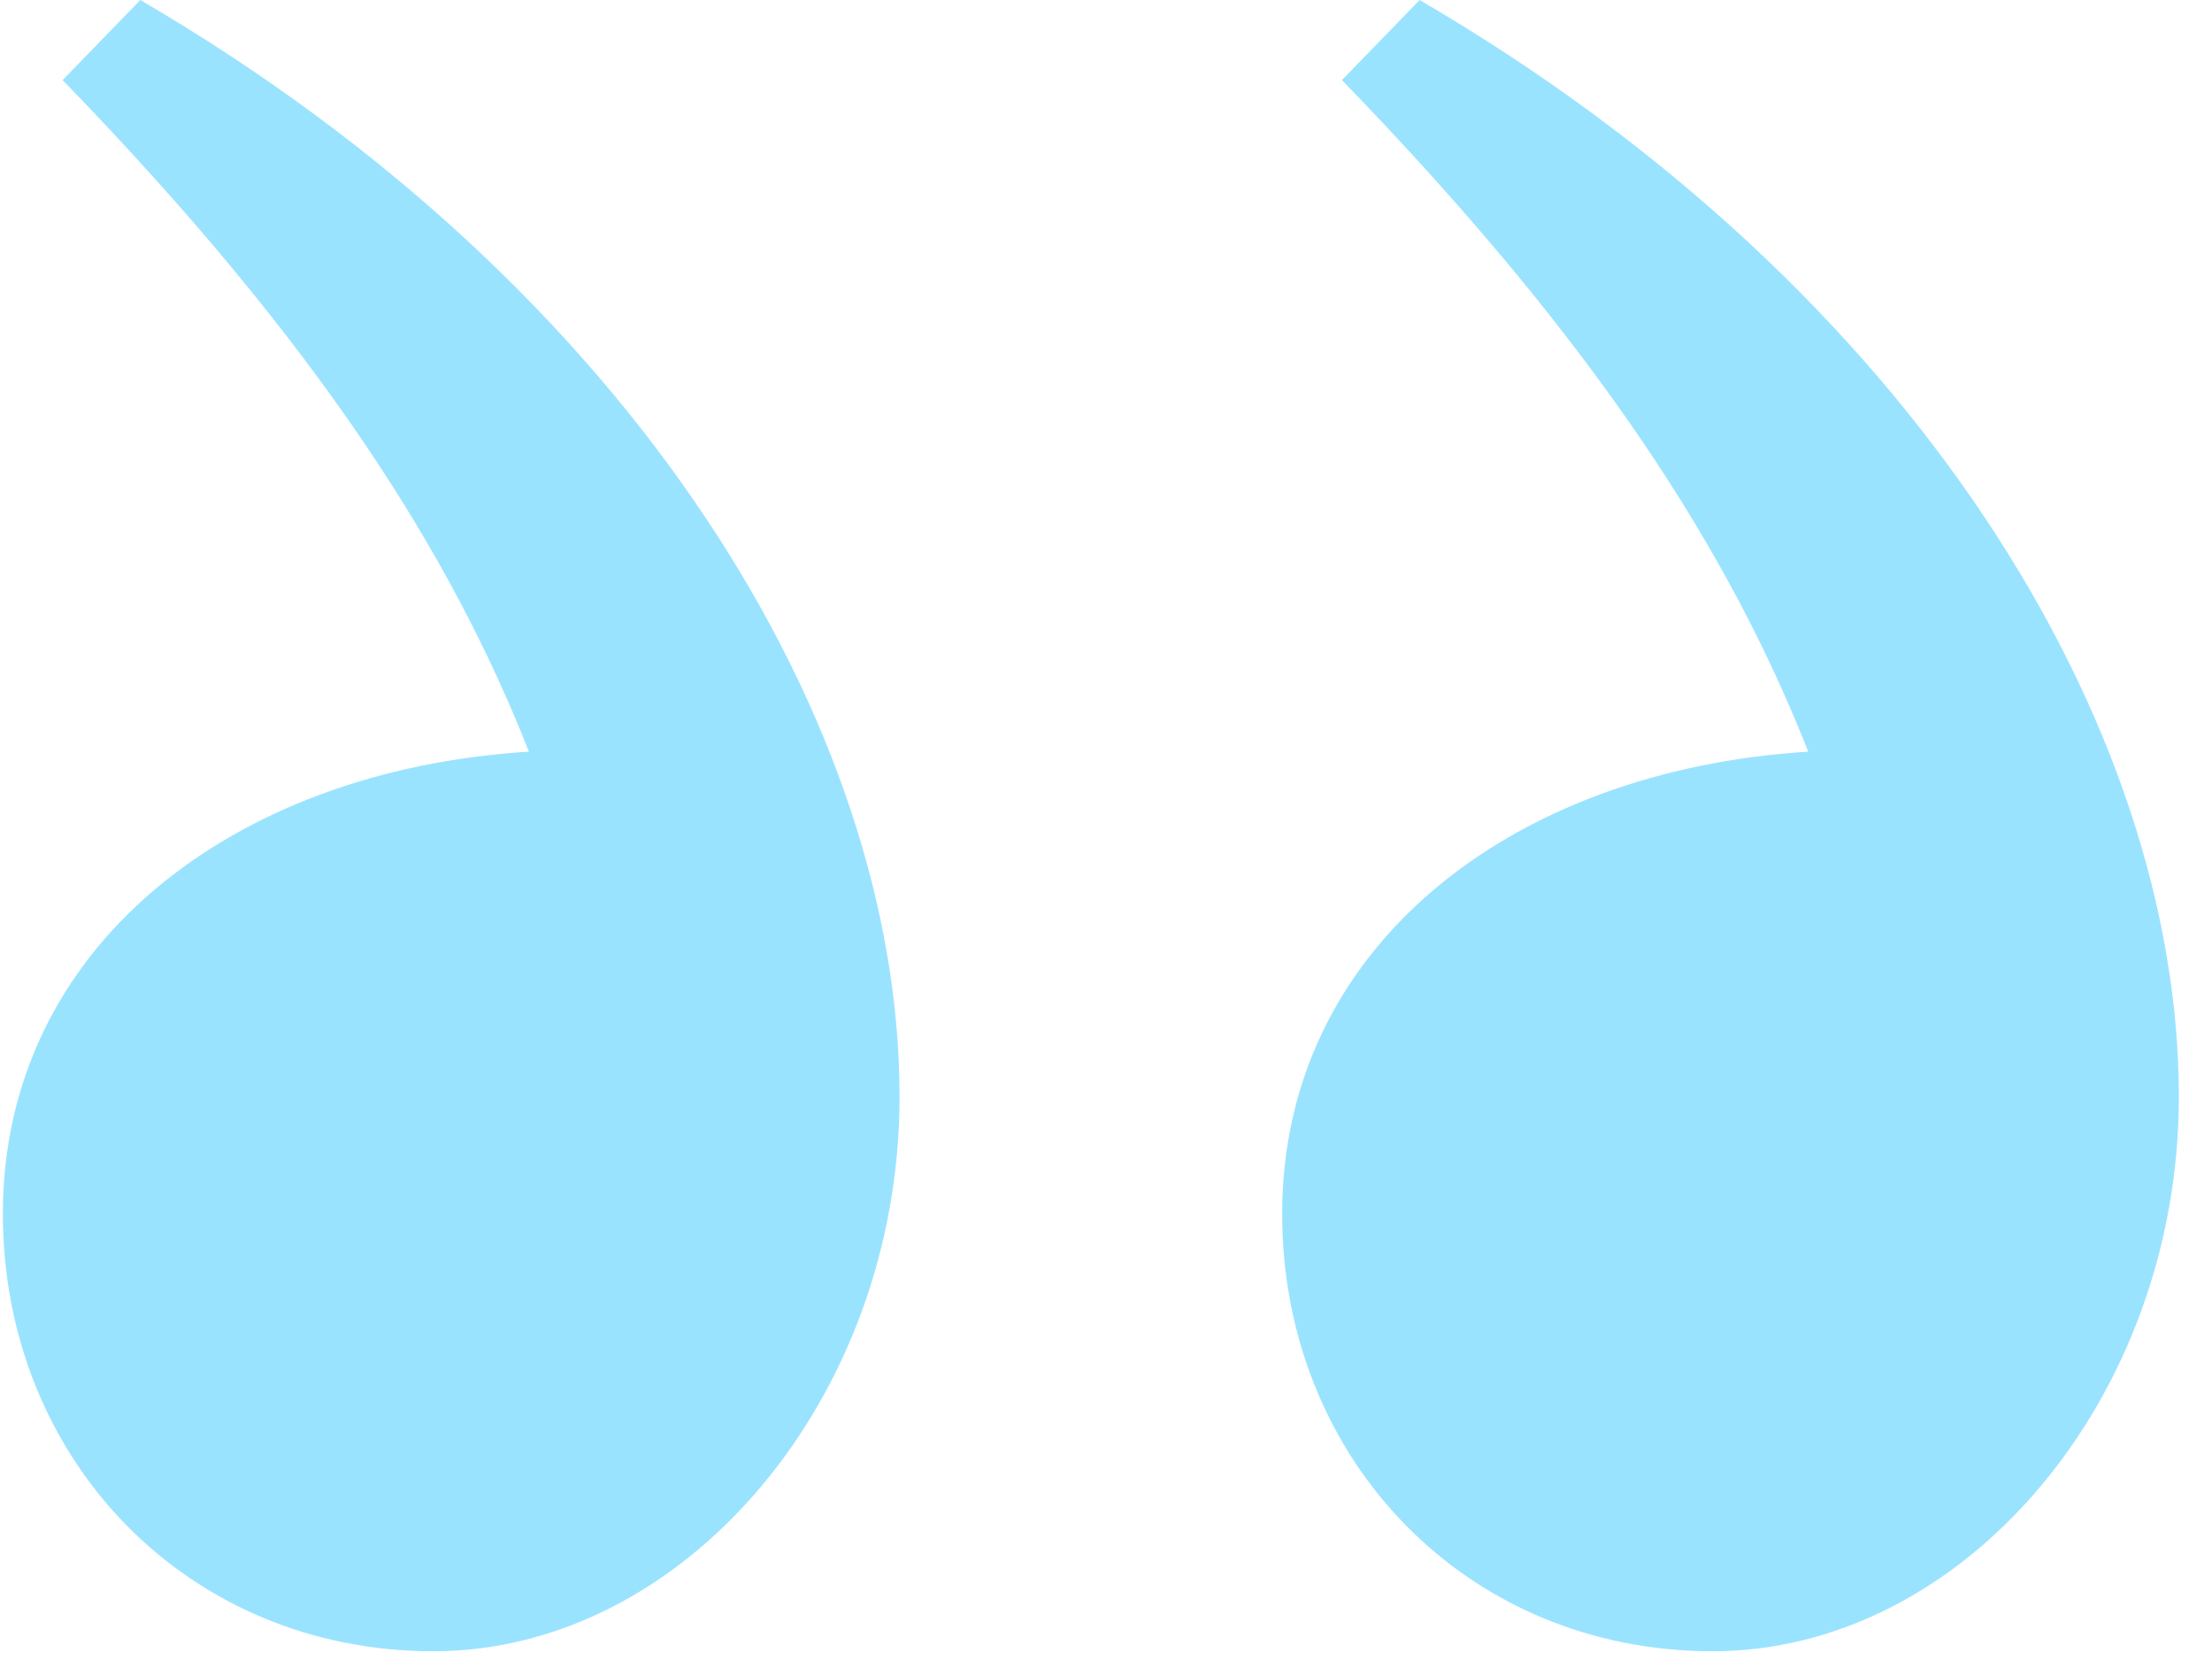 <svg width="61" height="46" viewBox="0 0 61 46" fill="none" xmlns="http://www.w3.org/2000/svg">
<path d="M60.086 30.241C60.086 38.566 54.151 45.532 47.227 45.532C40.468 45.532 35.358 40.265 35.358 33.469C35.358 26.164 41.622 21.237 49.865 20.727C47.722 15.291 44.095 9.514 37.006 2.209L39.149 0C52.832 7.985 60.086 20.048 60.086 30.241ZM24.807 30.241C24.807 38.566 18.872 45.532 11.948 45.532C5.189 45.532 0.079 40.265 0.079 33.469C0.079 26.164 6.343 21.237 14.586 20.727C12.443 15.291 8.816 9.514 1.727 2.209L3.87 0C17.553 7.985 24.807 20.048 24.807 30.241Z" fill="#9AE3FF"/>
</svg>
